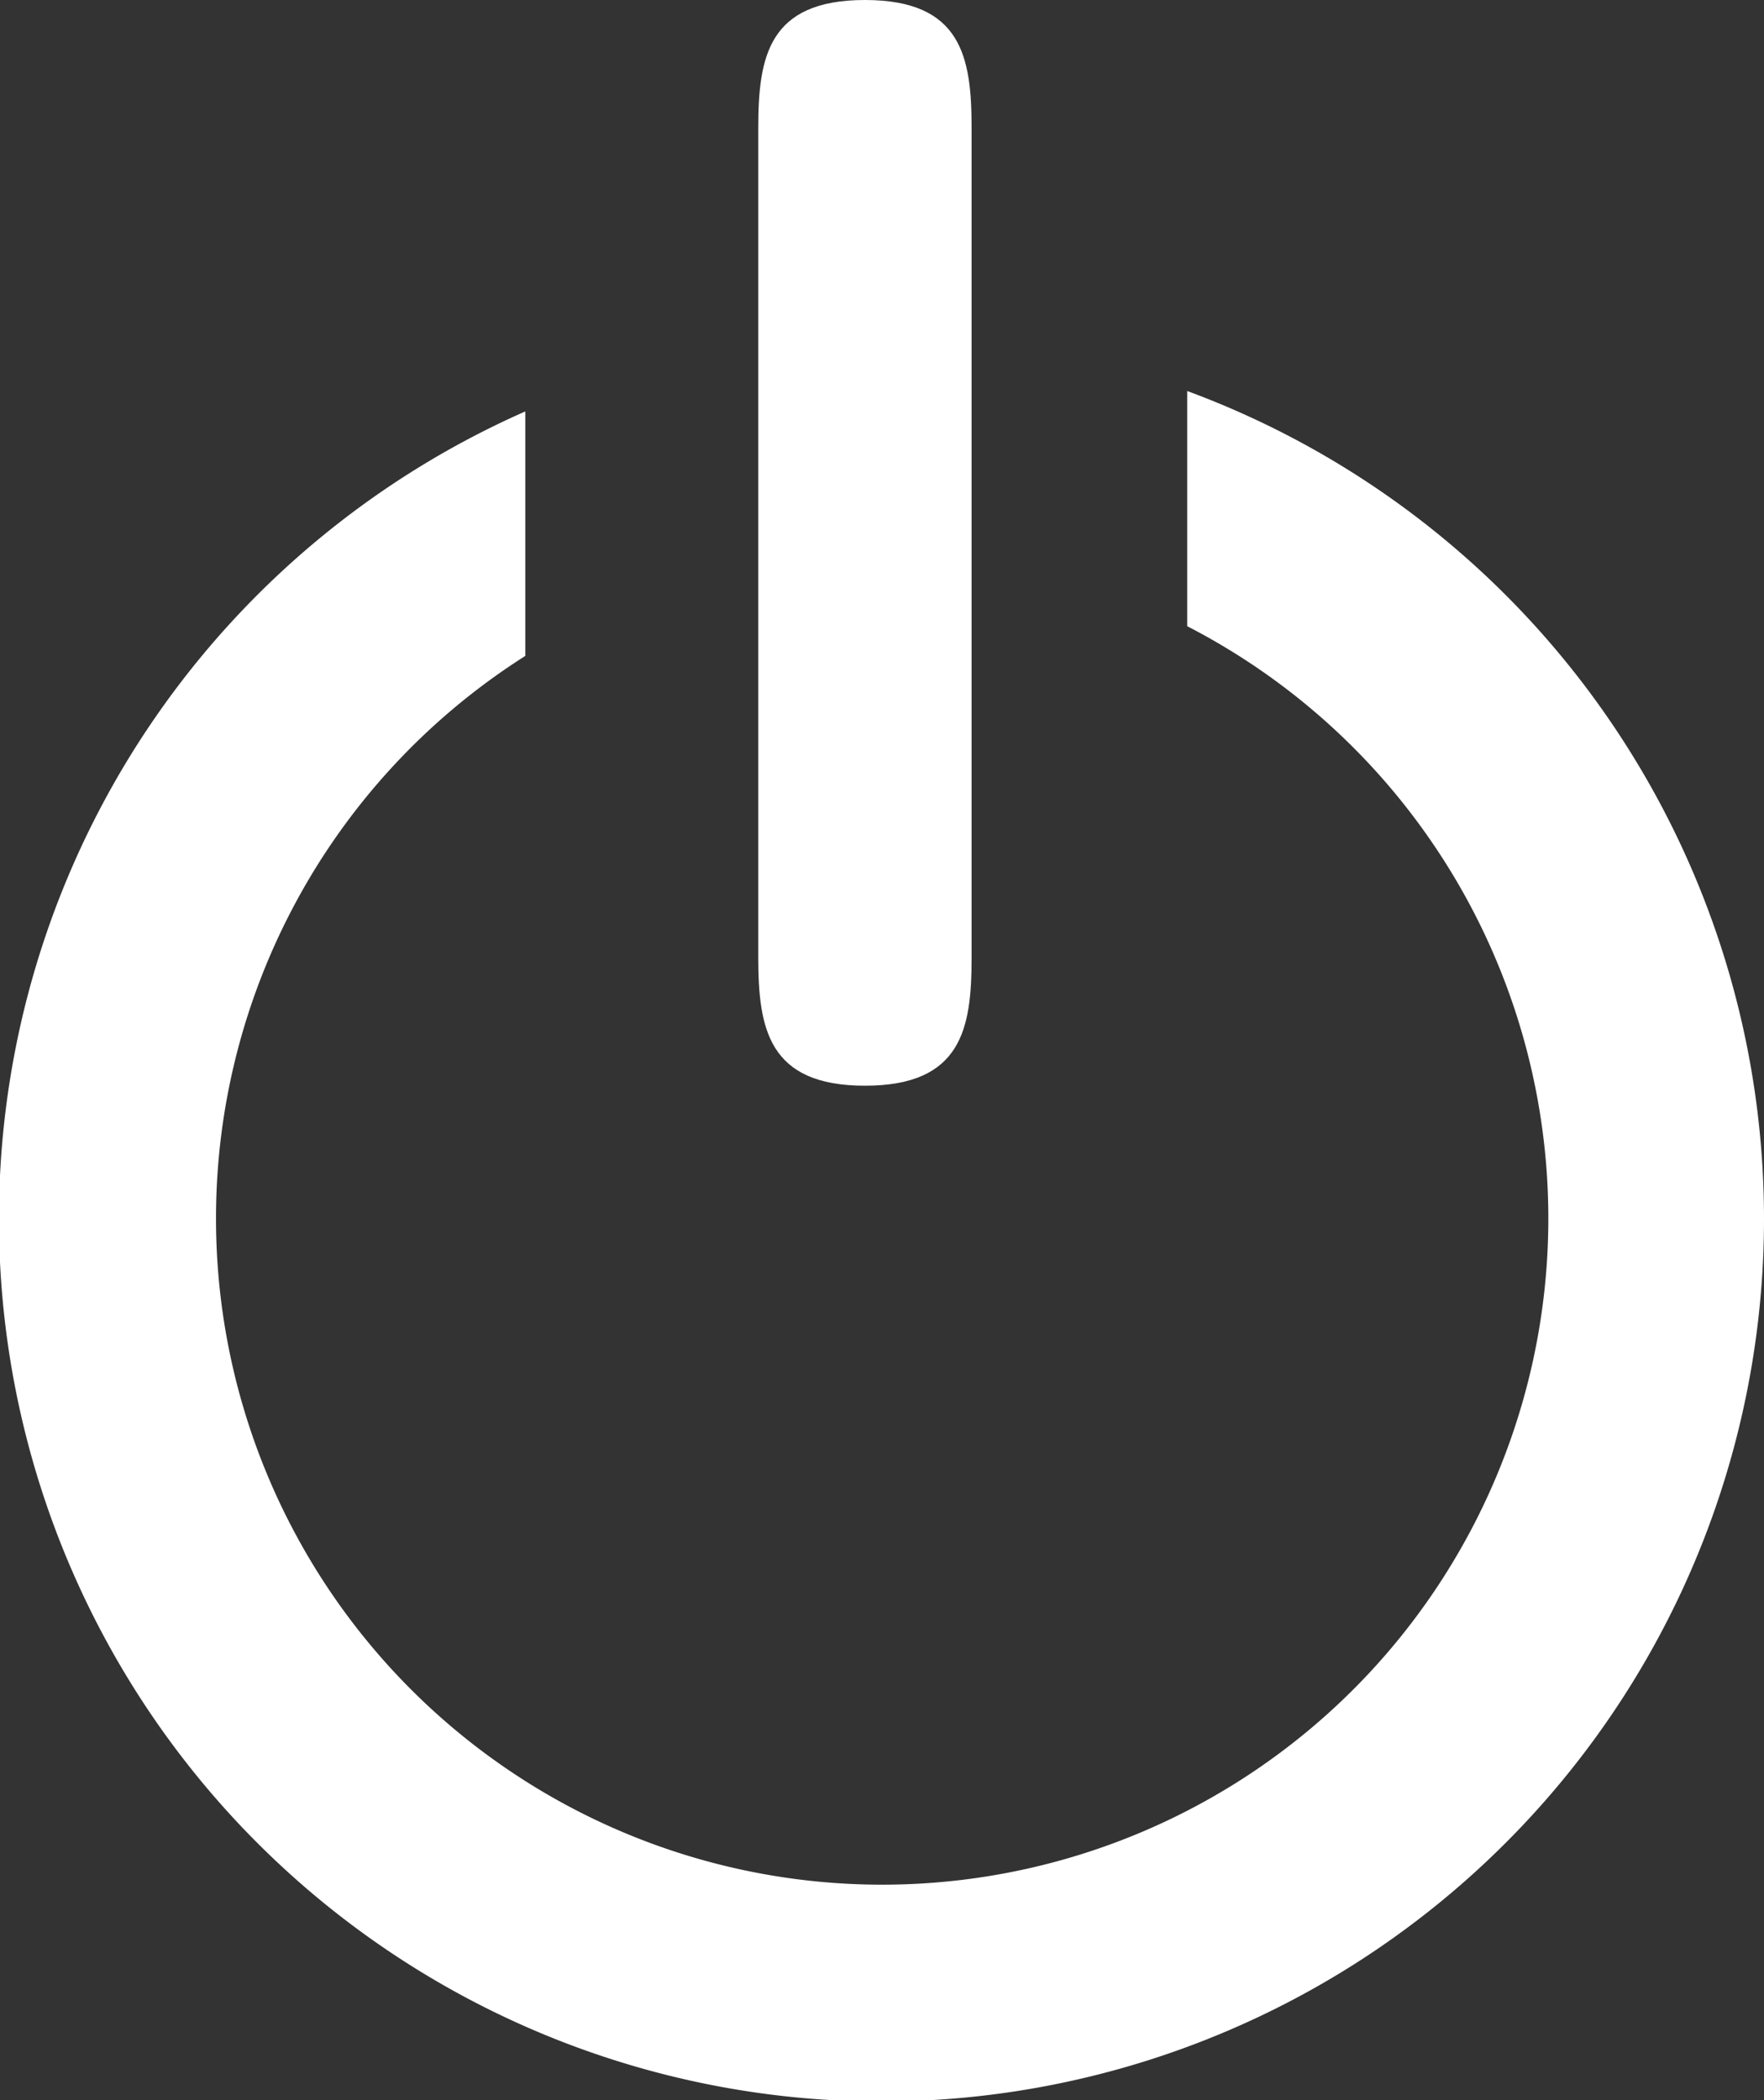 <svg xmlns="http://www.w3.org/2000/svg" width="23.154" height="27.563" viewBox="0 0 23.154 27.563"><rect x="0" y="0" width="23.154" height="27.563" fill="#333333" stroke="none"/><g transform="translate(-0.731 4)"><path d="M16.314,2.357V5.444a8.744,8.744,0,1,1-8.688.39V2.625a11.584,11.584,0,1,0,8.688-.268Z" transform="translate(0 -1.225)" fill="#fff"/><path d="M14.461,14.25c1.272,0,1.4-.752,1.4-1.676V1.679c0-.927-.129-1.679-1.4-1.679s-1.4.752-1.4,1.679V12.574C13.062,13.5,13.194,14.25,14.461,14.25Z" transform="translate(-2.377 -4)" fill="#fff"/></g></svg>